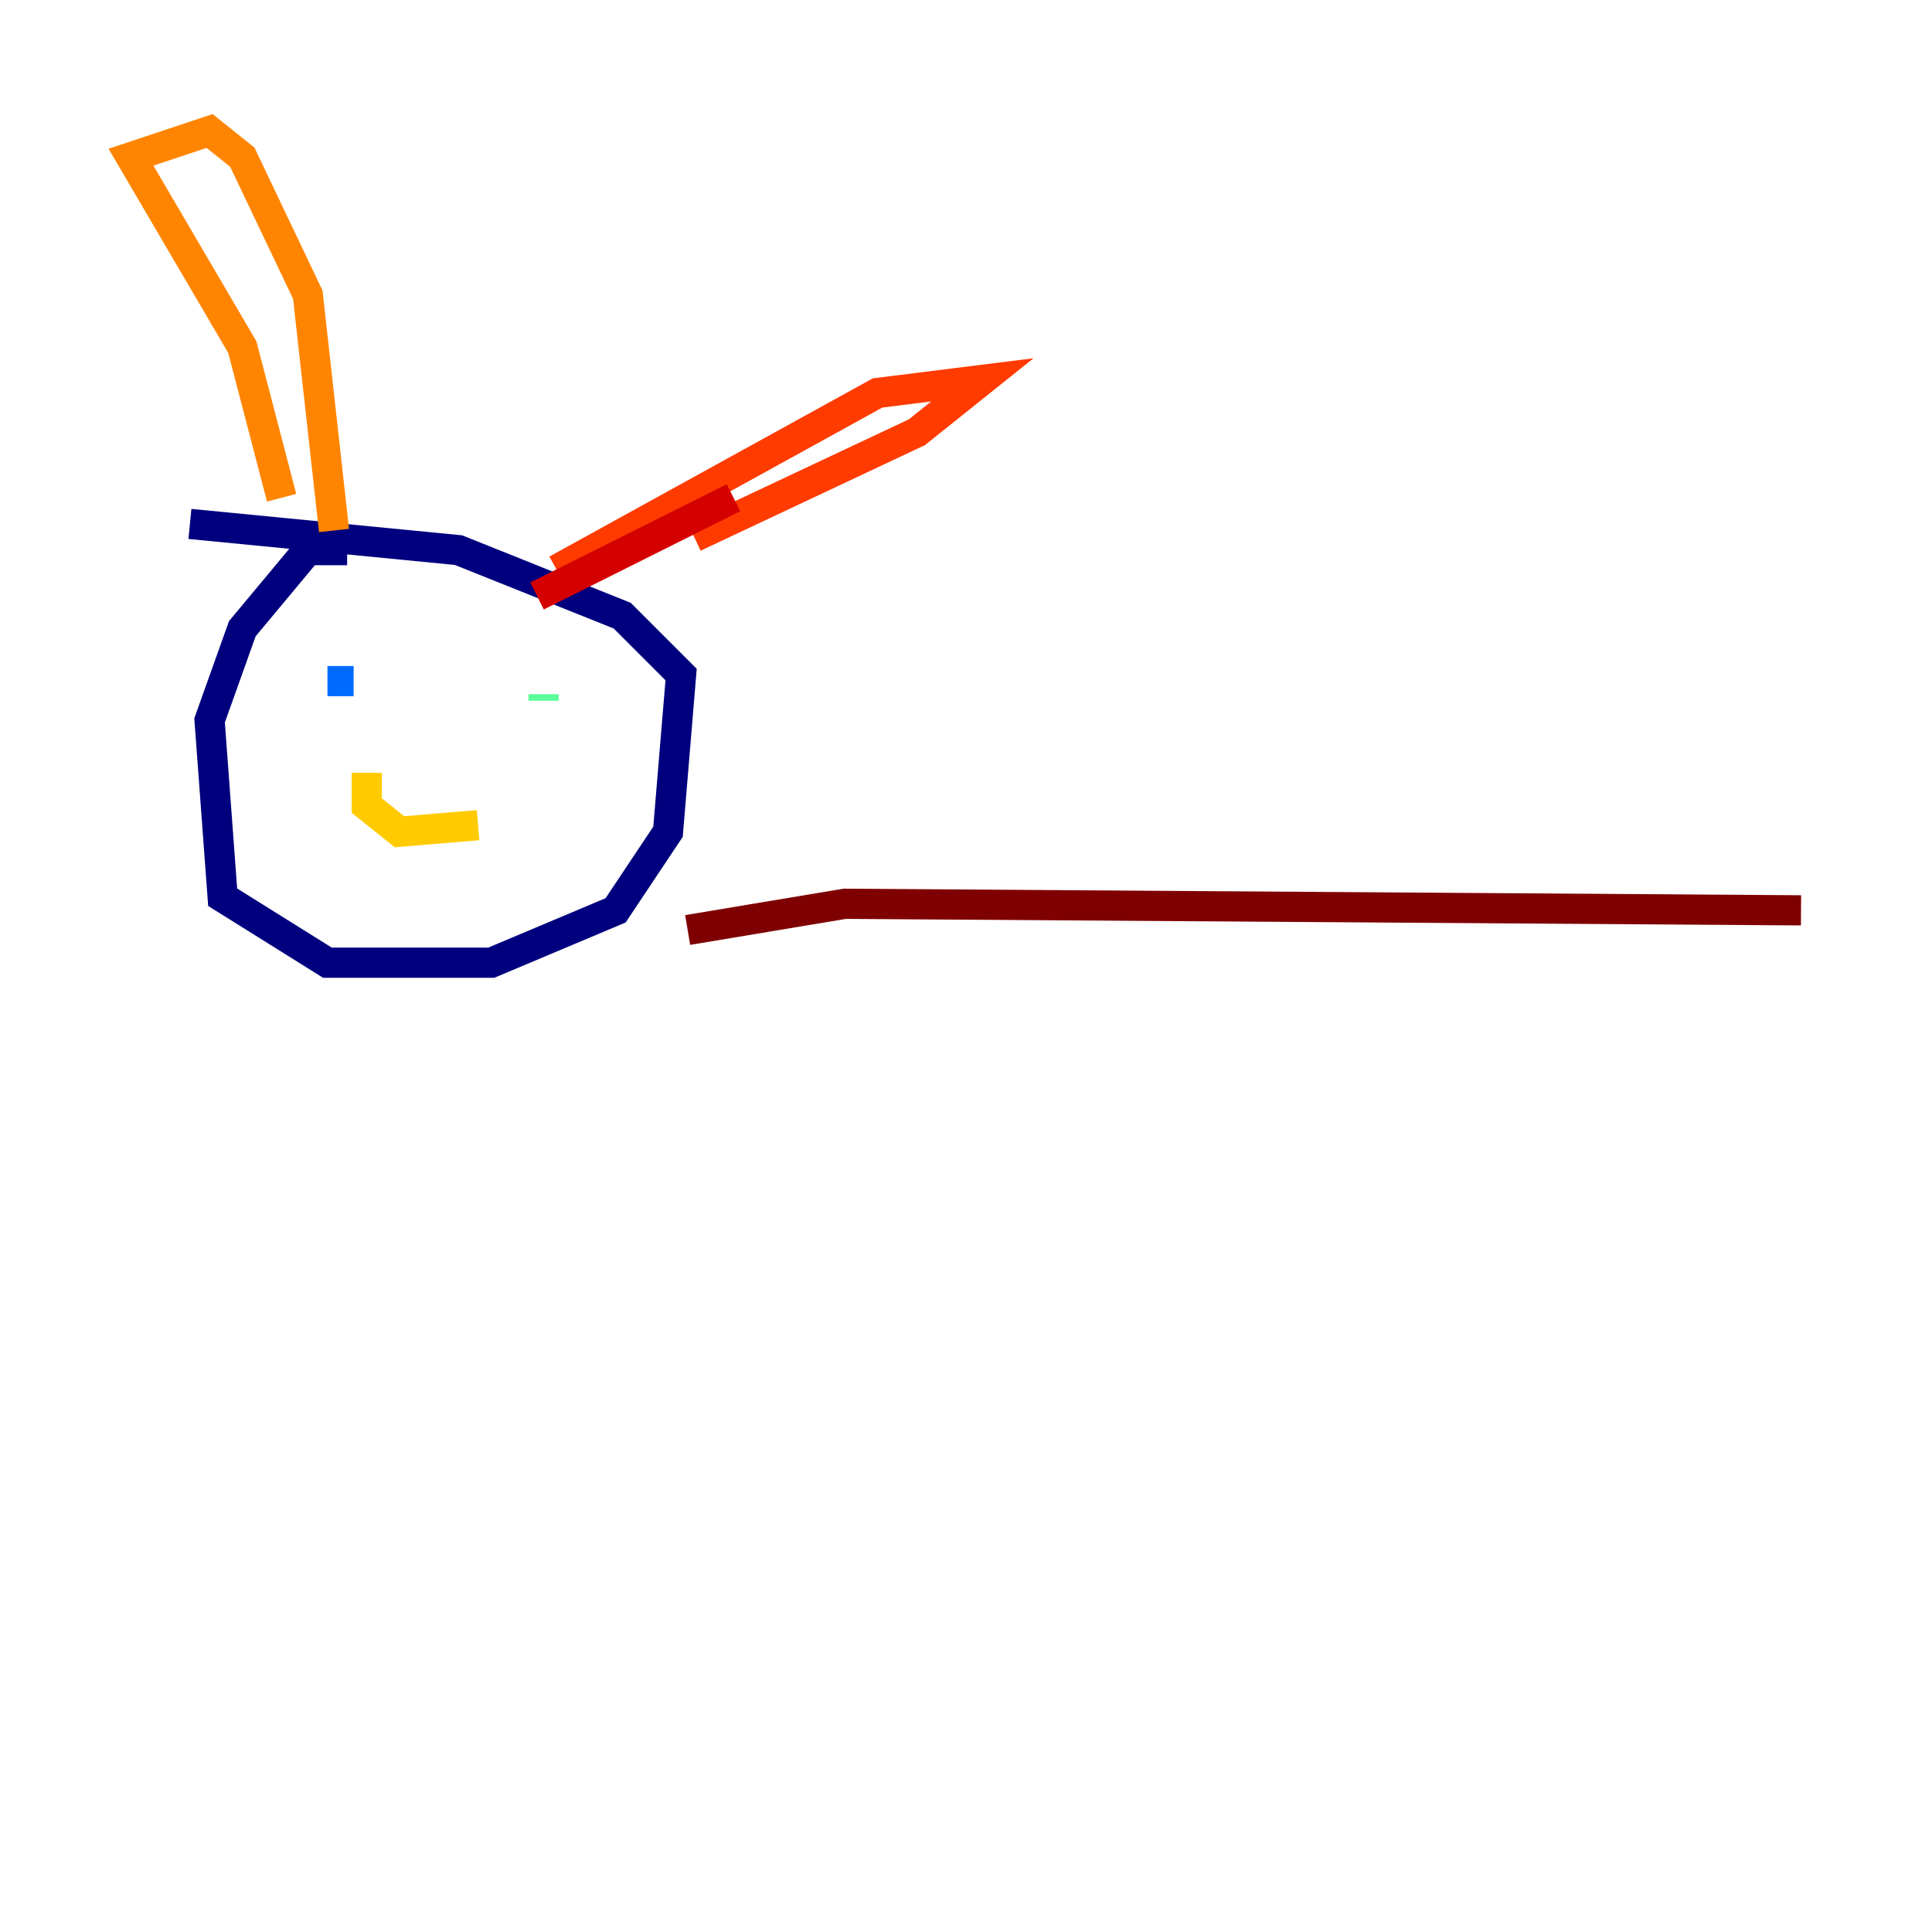 <?xml version="1.0" encoding="utf-8" ?>
<svg baseProfile="tiny" height="128" version="1.2" viewBox="0,0,128,128" width="128" xmlns="http://www.w3.org/2000/svg" xmlns:ev="http://www.w3.org/2001/xml-events" xmlns:xlink="http://www.w3.org/1999/xlink"><defs /><polyline fill="none" points="22.997,36.447 20.393,36.447 16.054,41.654 13.885,47.729 14.752,59.444 21.695,63.783 32.542,63.783 40.786,60.312 44.258,55.105 45.125,44.691 41.22,40.786 30.373,36.447 12.583,34.712" stroke="#00007f" stroke-width="2" /><polyline fill="none" points="21.695,45.125 21.695,45.125" stroke="#0000d5" stroke-width="2" /><polyline fill="none" points="21.695,45.125 21.695,45.125" stroke="#001cff" stroke-width="2" /><polyline fill="none" points="21.695,45.125 23.43,45.125" stroke="#006cff" stroke-width="2" /><polyline fill="none" points="24.732,45.559 24.732,45.559" stroke="#00b8ff" stroke-width="2" /><polyline fill="none" points="21.695,45.559 21.695,45.559" stroke="#1cffda" stroke-width="2" /><polyline fill="none" points="36.014,46.427 36.014,45.993" stroke="#5cff9a" stroke-width="2" /><polyline fill="none" points="36.014,45.993 36.014,45.993" stroke="#9aff5c" stroke-width="2" /><polyline fill="none" points="36.014,45.993 36.014,45.993" stroke="#daff1c" stroke-width="2" /><polyline fill="none" points="24.298,51.2 24.298,53.37 26.468,55.105 31.675,54.671" stroke="#ffcb00" stroke-width="2" /><polyline fill="none" points="18.658,32.976 16.054,22.997 8.678,10.414 13.885,8.678 16.054,10.414 20.393,19.525 22.129,35.146" stroke="#ff8500" stroke-width="2" /><polyline fill="none" points="36.881,37.749 58.142,26.034 65.085,25.166 60.746,28.637 45.993,35.58" stroke="#ff3b00" stroke-width="2" /><polyline fill="none" points="48.597,32.976 35.58,39.485" stroke="#d50000" stroke-width="2" /><polyline fill="none" points="45.559,61.614 55.973,59.878 119.322,60.312" stroke="#7f0000" stroke-width="2" /></svg>